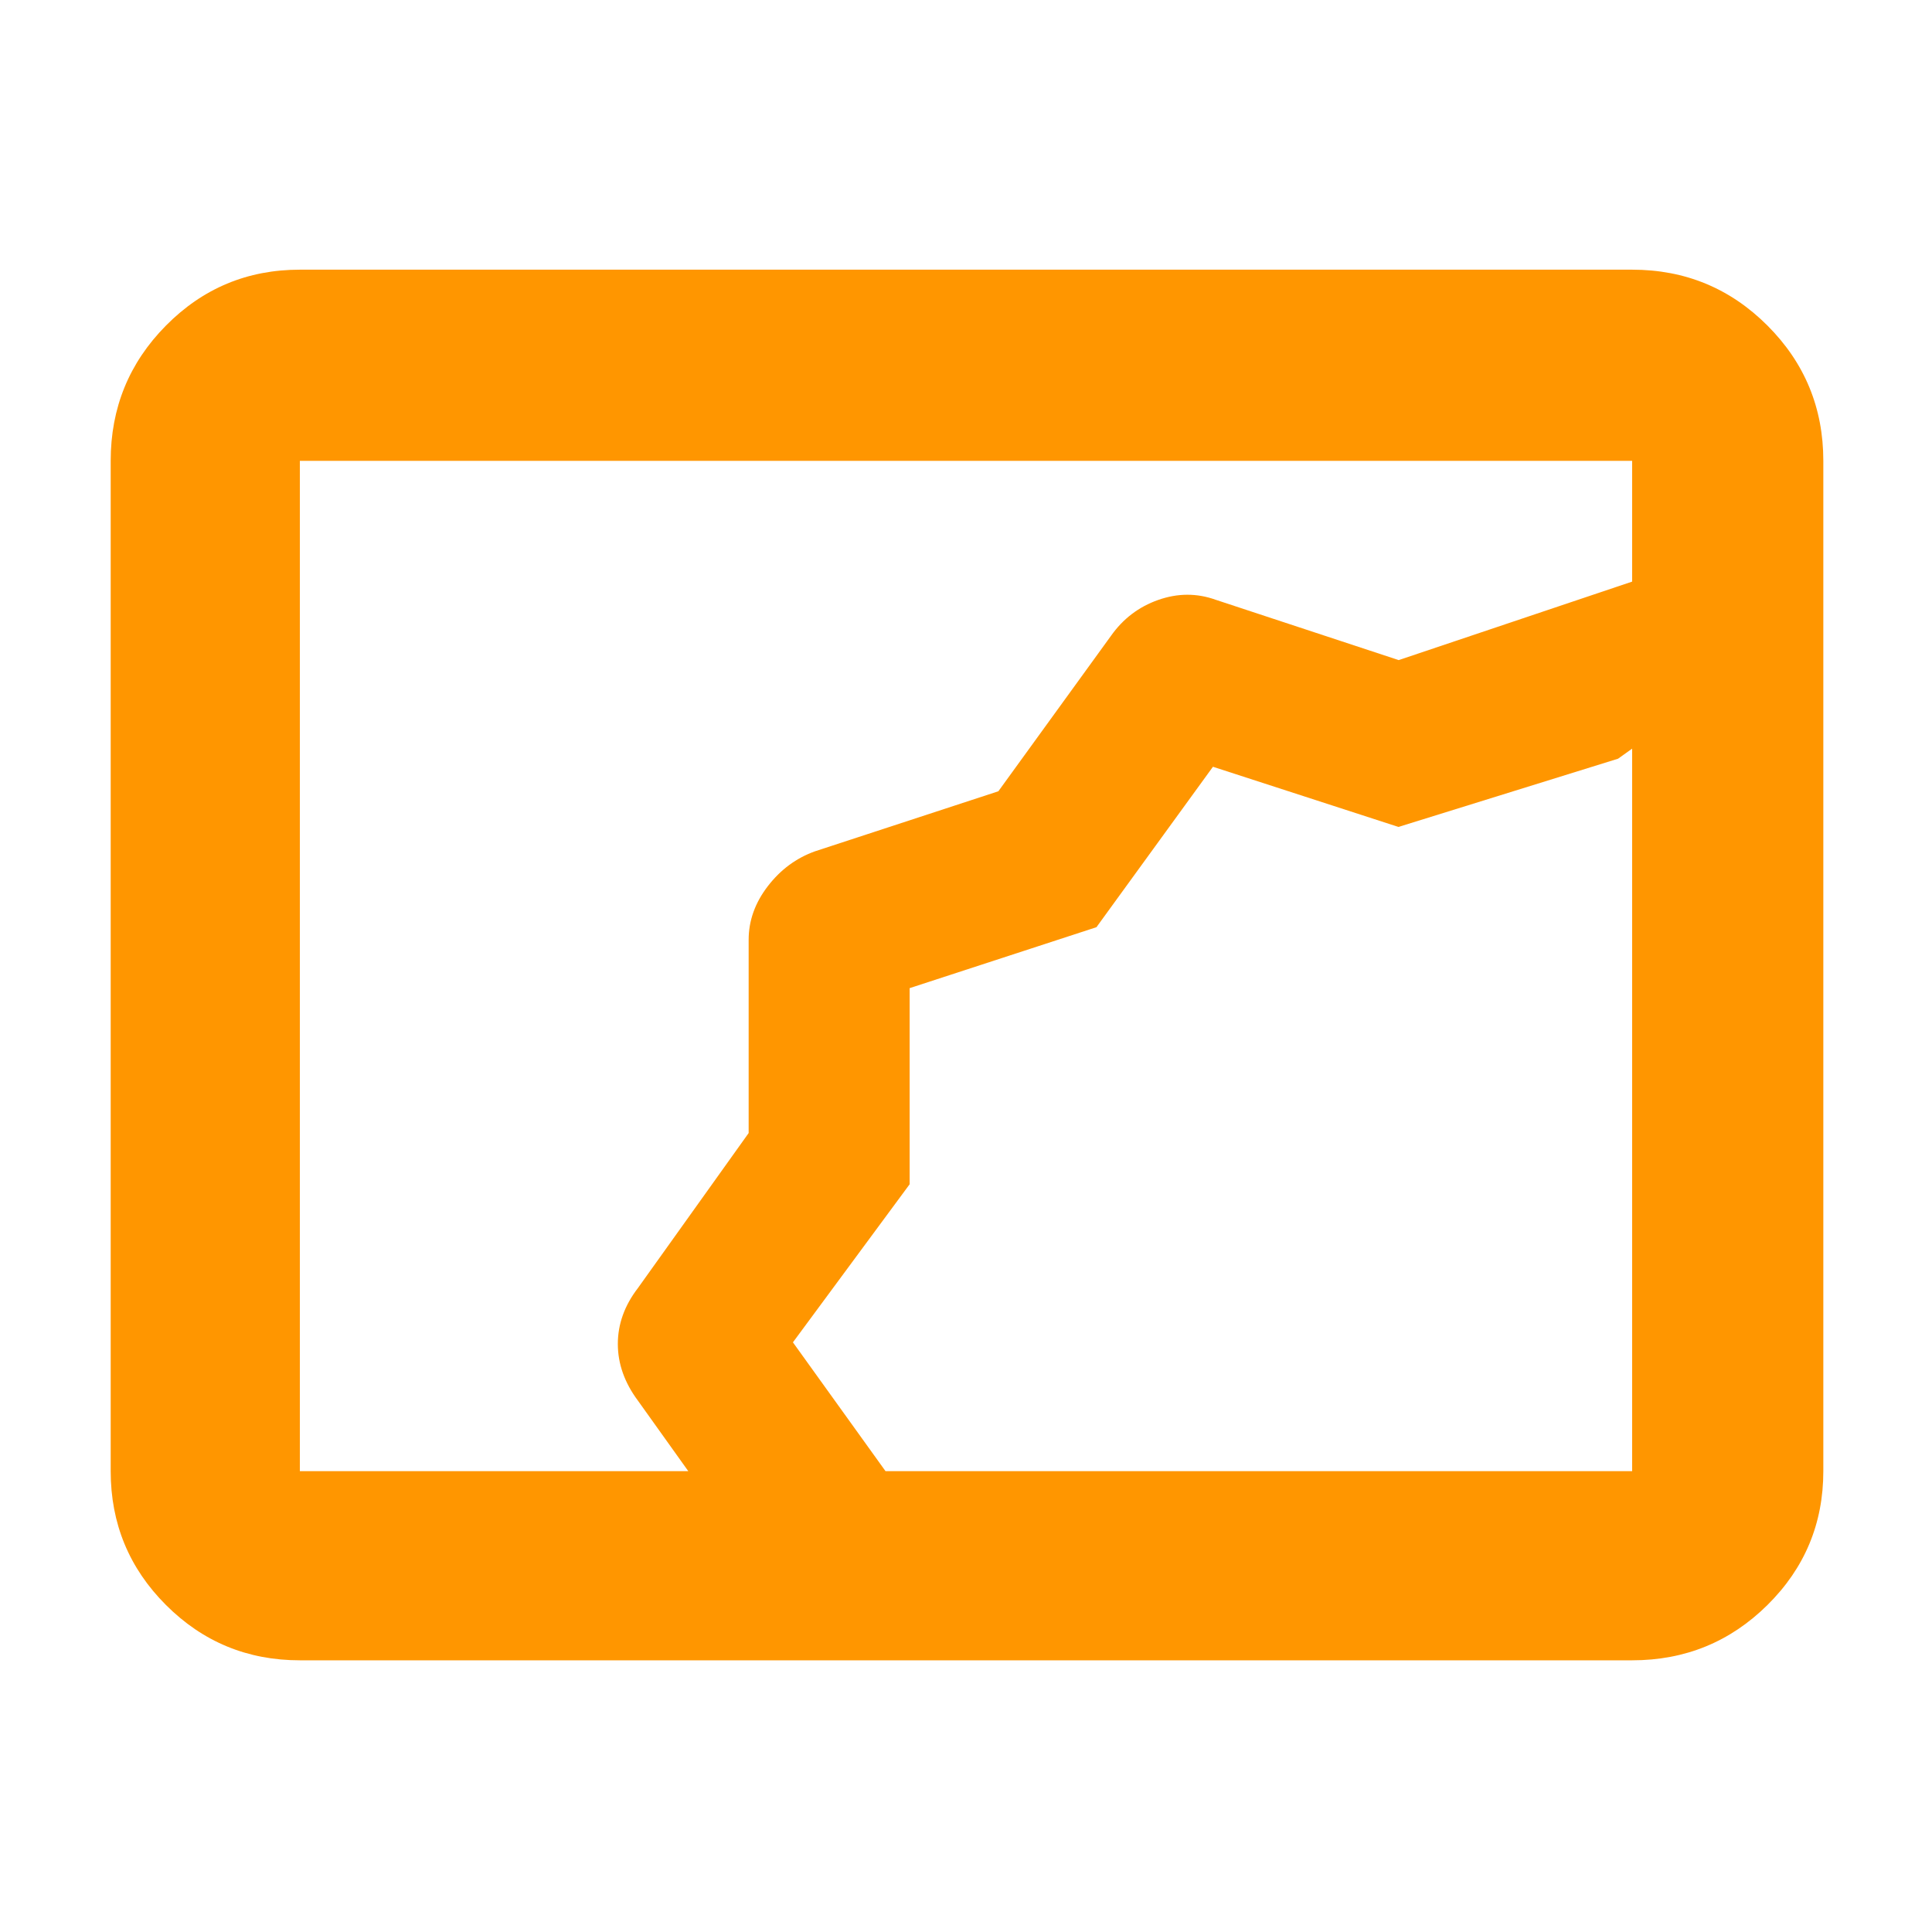 <svg xmlns="http://www.w3.org/2000/svg" height="48" viewBox="0 -960 960 960" width="48"><path fill="rgb(255, 150, 0)" d="M149-135q-39.05 0-66.53-27.48Q55-189.95 55-229v-502q0-39.46 27.47-67.23Q109.95-826 149-826h662q39.46 0 67.23 27.77Q906-770.46 906-731v502q0 39.05-27.77 66.52Q850.46-135 811-135H149Zm193-94-25-35q-10-13.42-10-28.21Q307-307 317-320l55-76.99V-493q0-14.26 9.5-26.63T405-537l91.08-29.82L552-644q9-12.78 23.5-17.89Q590-667 604-662l91 30 116-39v-60H149v502h193Zm98 0h371v-359l-7 5-109.12 33.9-92.17-29.9-57.89 79.72L452-469v97.45L394-293l46 64Zm12-240Z"/></svg>
